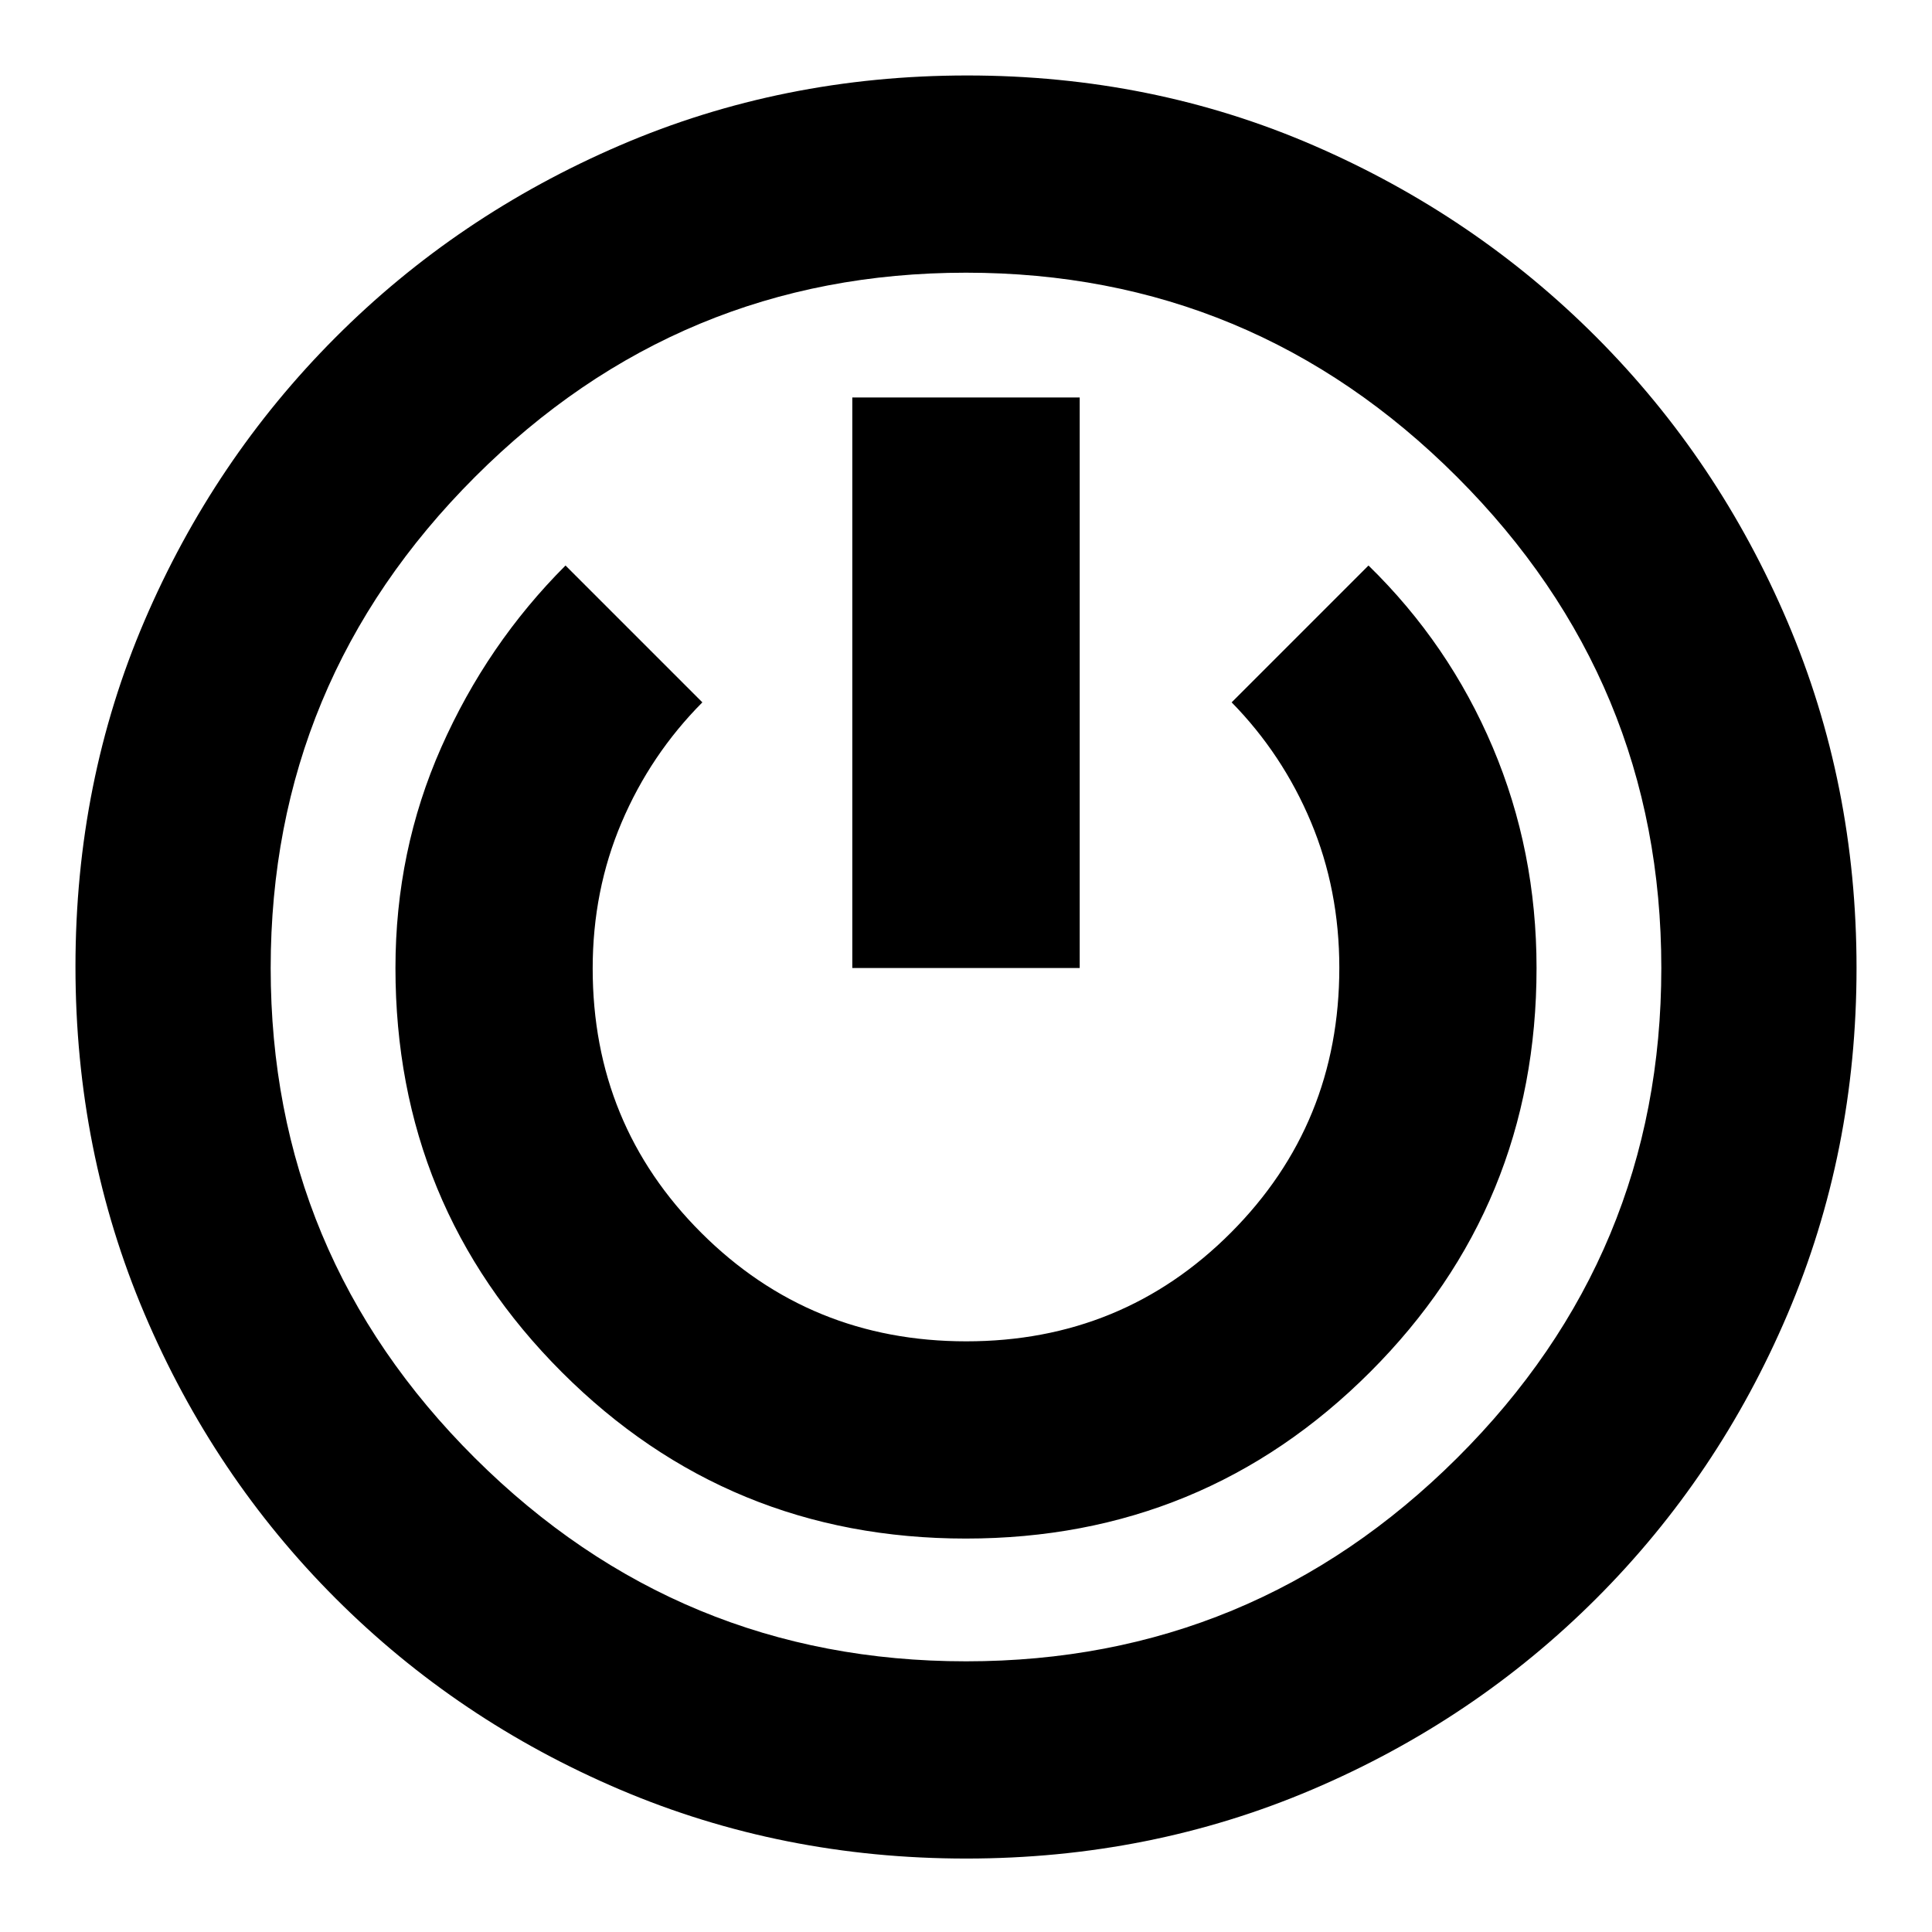 <svg xmlns="http://www.w3.org/2000/svg" height="20" viewBox="0 -960 960 960" width="20"><path d="M480.03-36.5q-91.53 0-172.07-34.3-80.54-34.31-141.2-94.97-60.66-60.67-94.96-141.4-34.3-80.74-34.3-172.53 0-91.8 34.3-171.84 34.31-80.04 94.83-140.72 60.52-60.69 141.32-95.47 80.81-34.77 172.68-34.77t172.12 34.78q80.25 34.78 140.7 95.47 60.45 60.69 94.75 141.19t34.3 172.03q0 91.53-34.3 172.07-34.31 80.54-94.97 141.2-60.67 60.66-141.17 94.96-80.5 34.3-172.03 34.3Zm-.03-98q142.5 0 244-101T825.5-479q0-142.5-101.5-244T480-824.5q-142.5 0-244 101.5T134.5-479q0 142.5 101.5 243.5t244 101Zm-.09-61q118.09 0 200.84-82.69T763.5-479q0-58.24-21.75-109.62T680-679l-68 68q25.31 25.82 39.4 59.44 14.1 33.63 14.1 72.44 0 77.62-53.87 131.62-53.86 54-131.5 54-77.63 0-131.63-53.88-54-53.89-54-131.4 0-38.75 14.36-72.52Q323.22-585.07 349-611l-68-68q-39 39-61.75 90.38Q196.5-537.24 196.5-479q0 118.12 82.66 200.81t200.75 82.69ZM423.5-479h113v-283.5h-113V-479Zm56.5-1Z"/></svg>